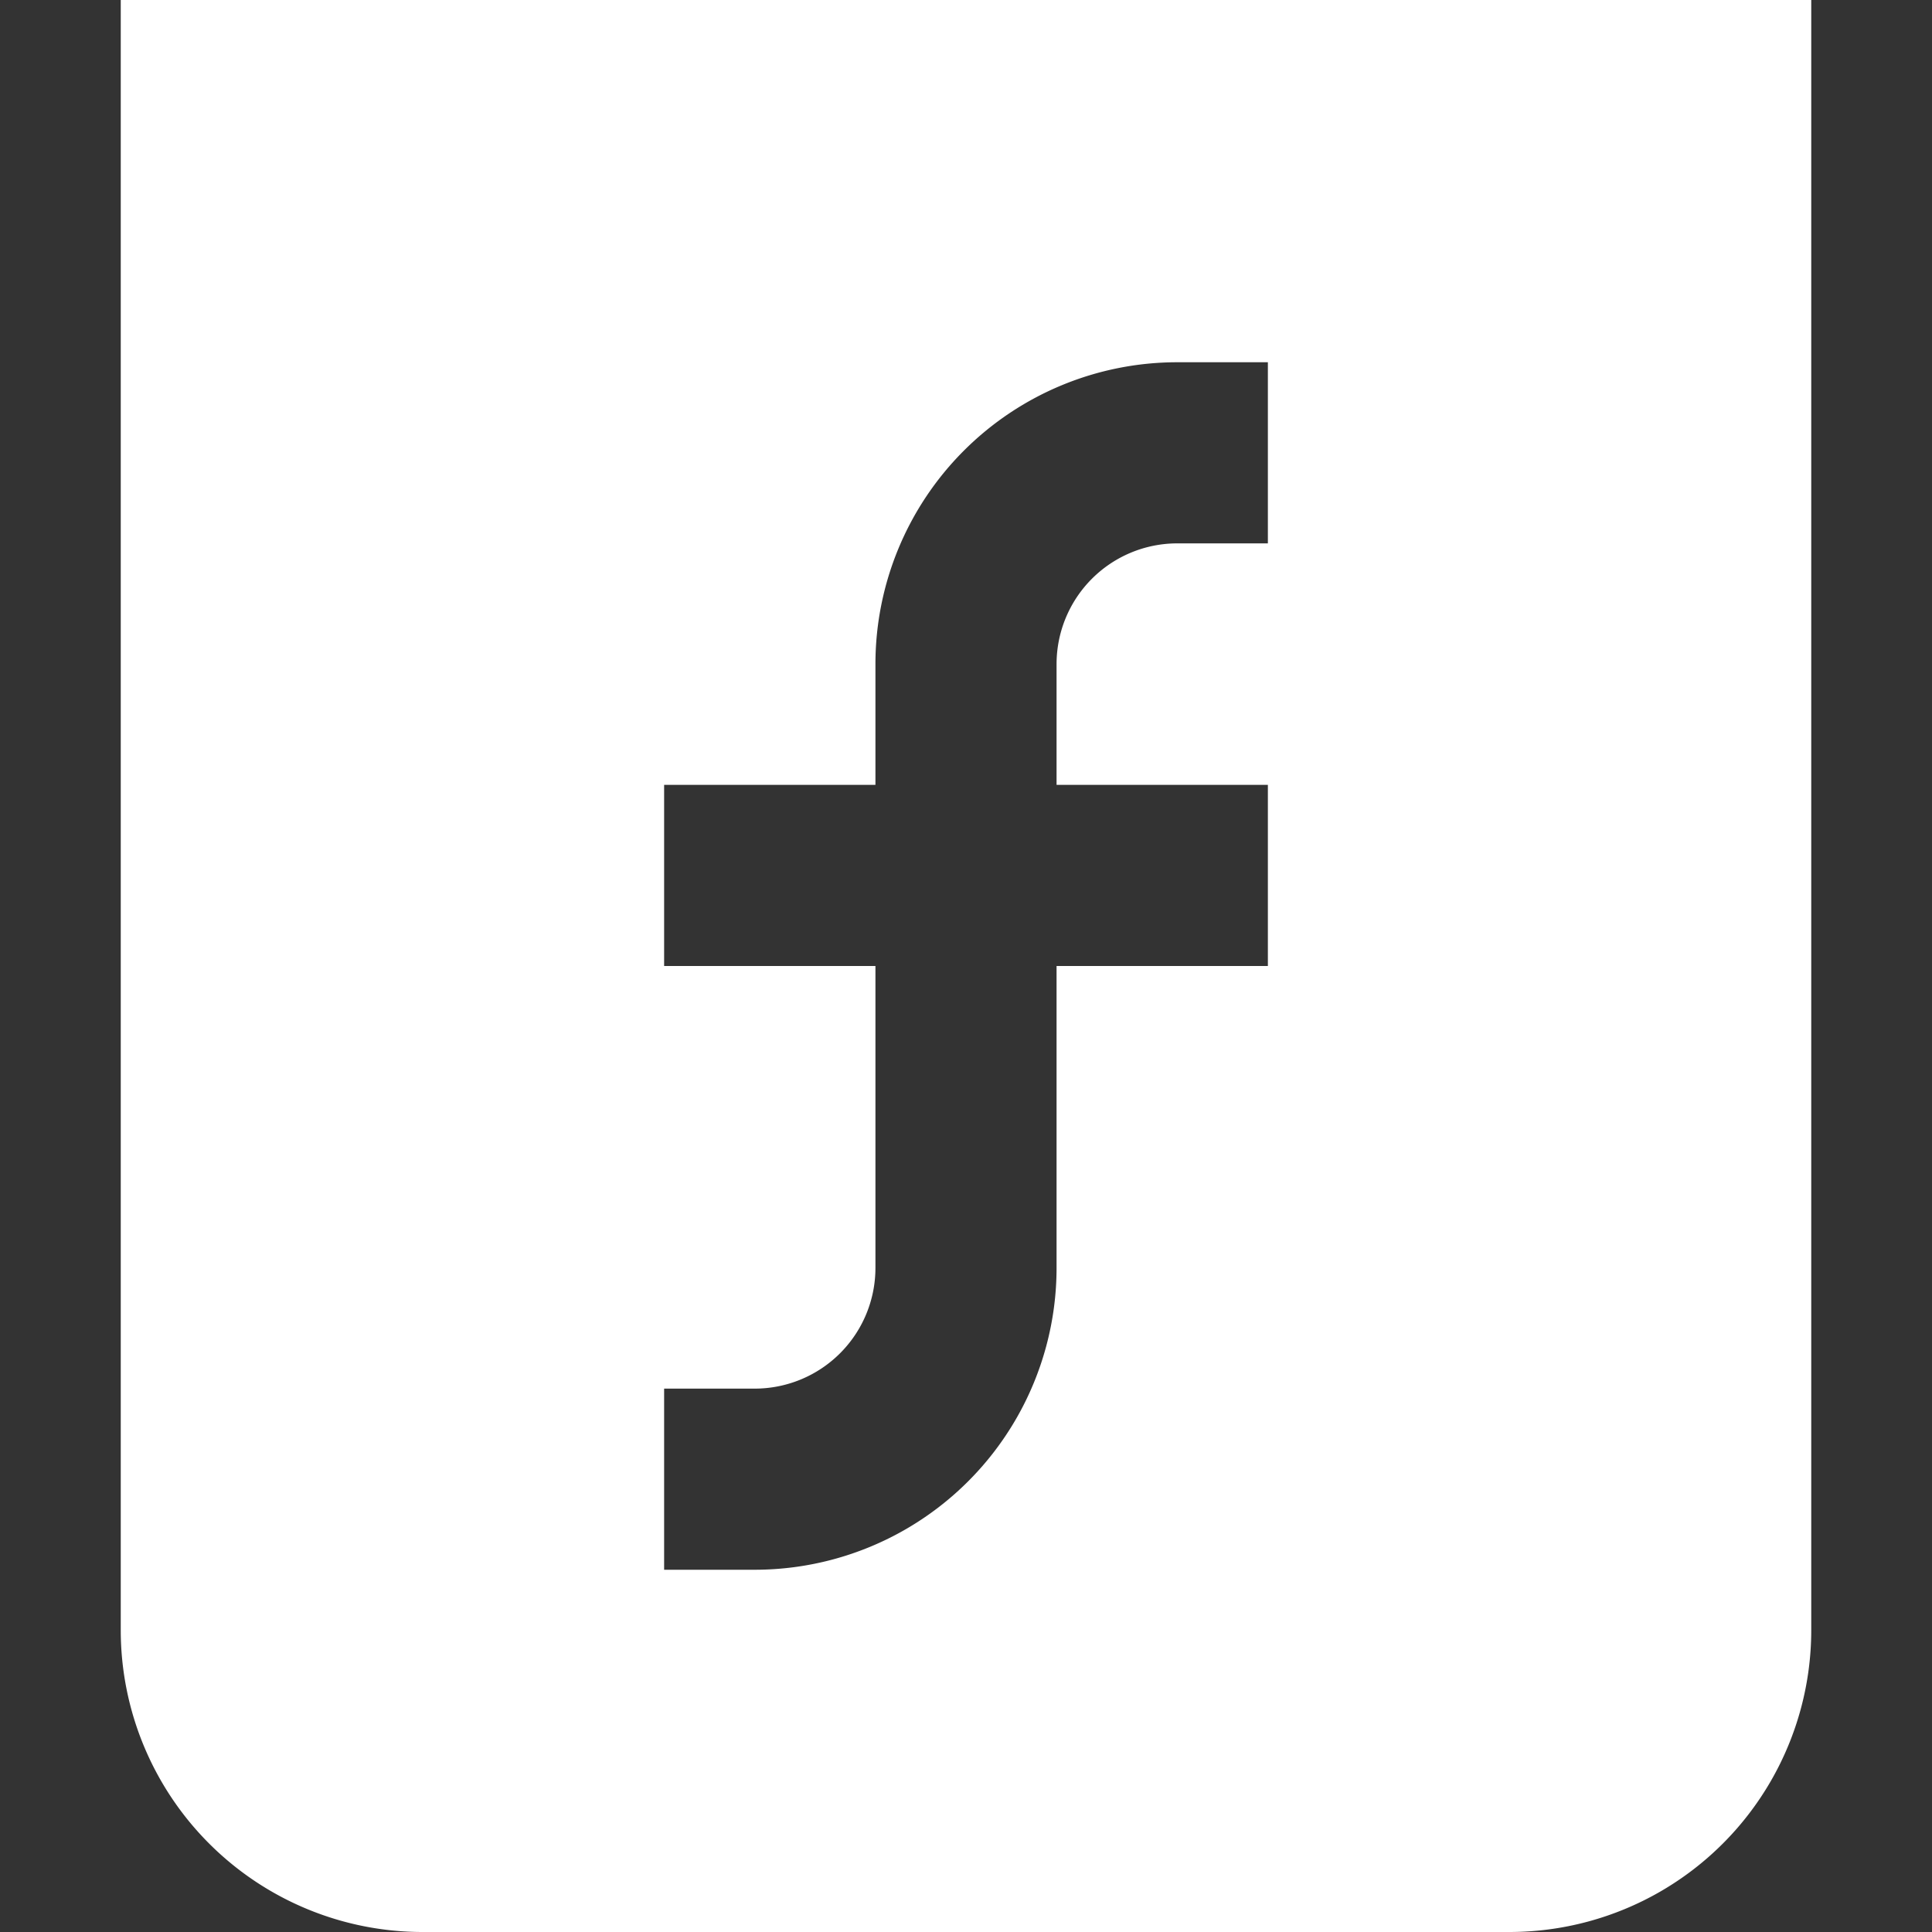 <svg stroke-linejoin="round" data-testid="geist-icon" viewBox="0 0 16 16"><rect x="0" y="0" width="16" height="16" fill="#333333" stroke="none"/><path fill="white" fill-rule="evenodd" d="M1 0h14v13.5a2.5 2.5 0 01-2.5 2.5h-9A2.5 2.5 0 011 13.5V0zm8.75 4.5a1 1 0 00-1 1v1h1.75V8H8.75v2.5a2.5 2.5 0 01-2.5 2.5H5.5v-1.5h.75a1 1 0 001-1V8H5.5V6.5h1.75v-1A2.5 2.5 0 019.75 3h.75v1.5h-.75z" clip-rule="evenodd"/></svg>